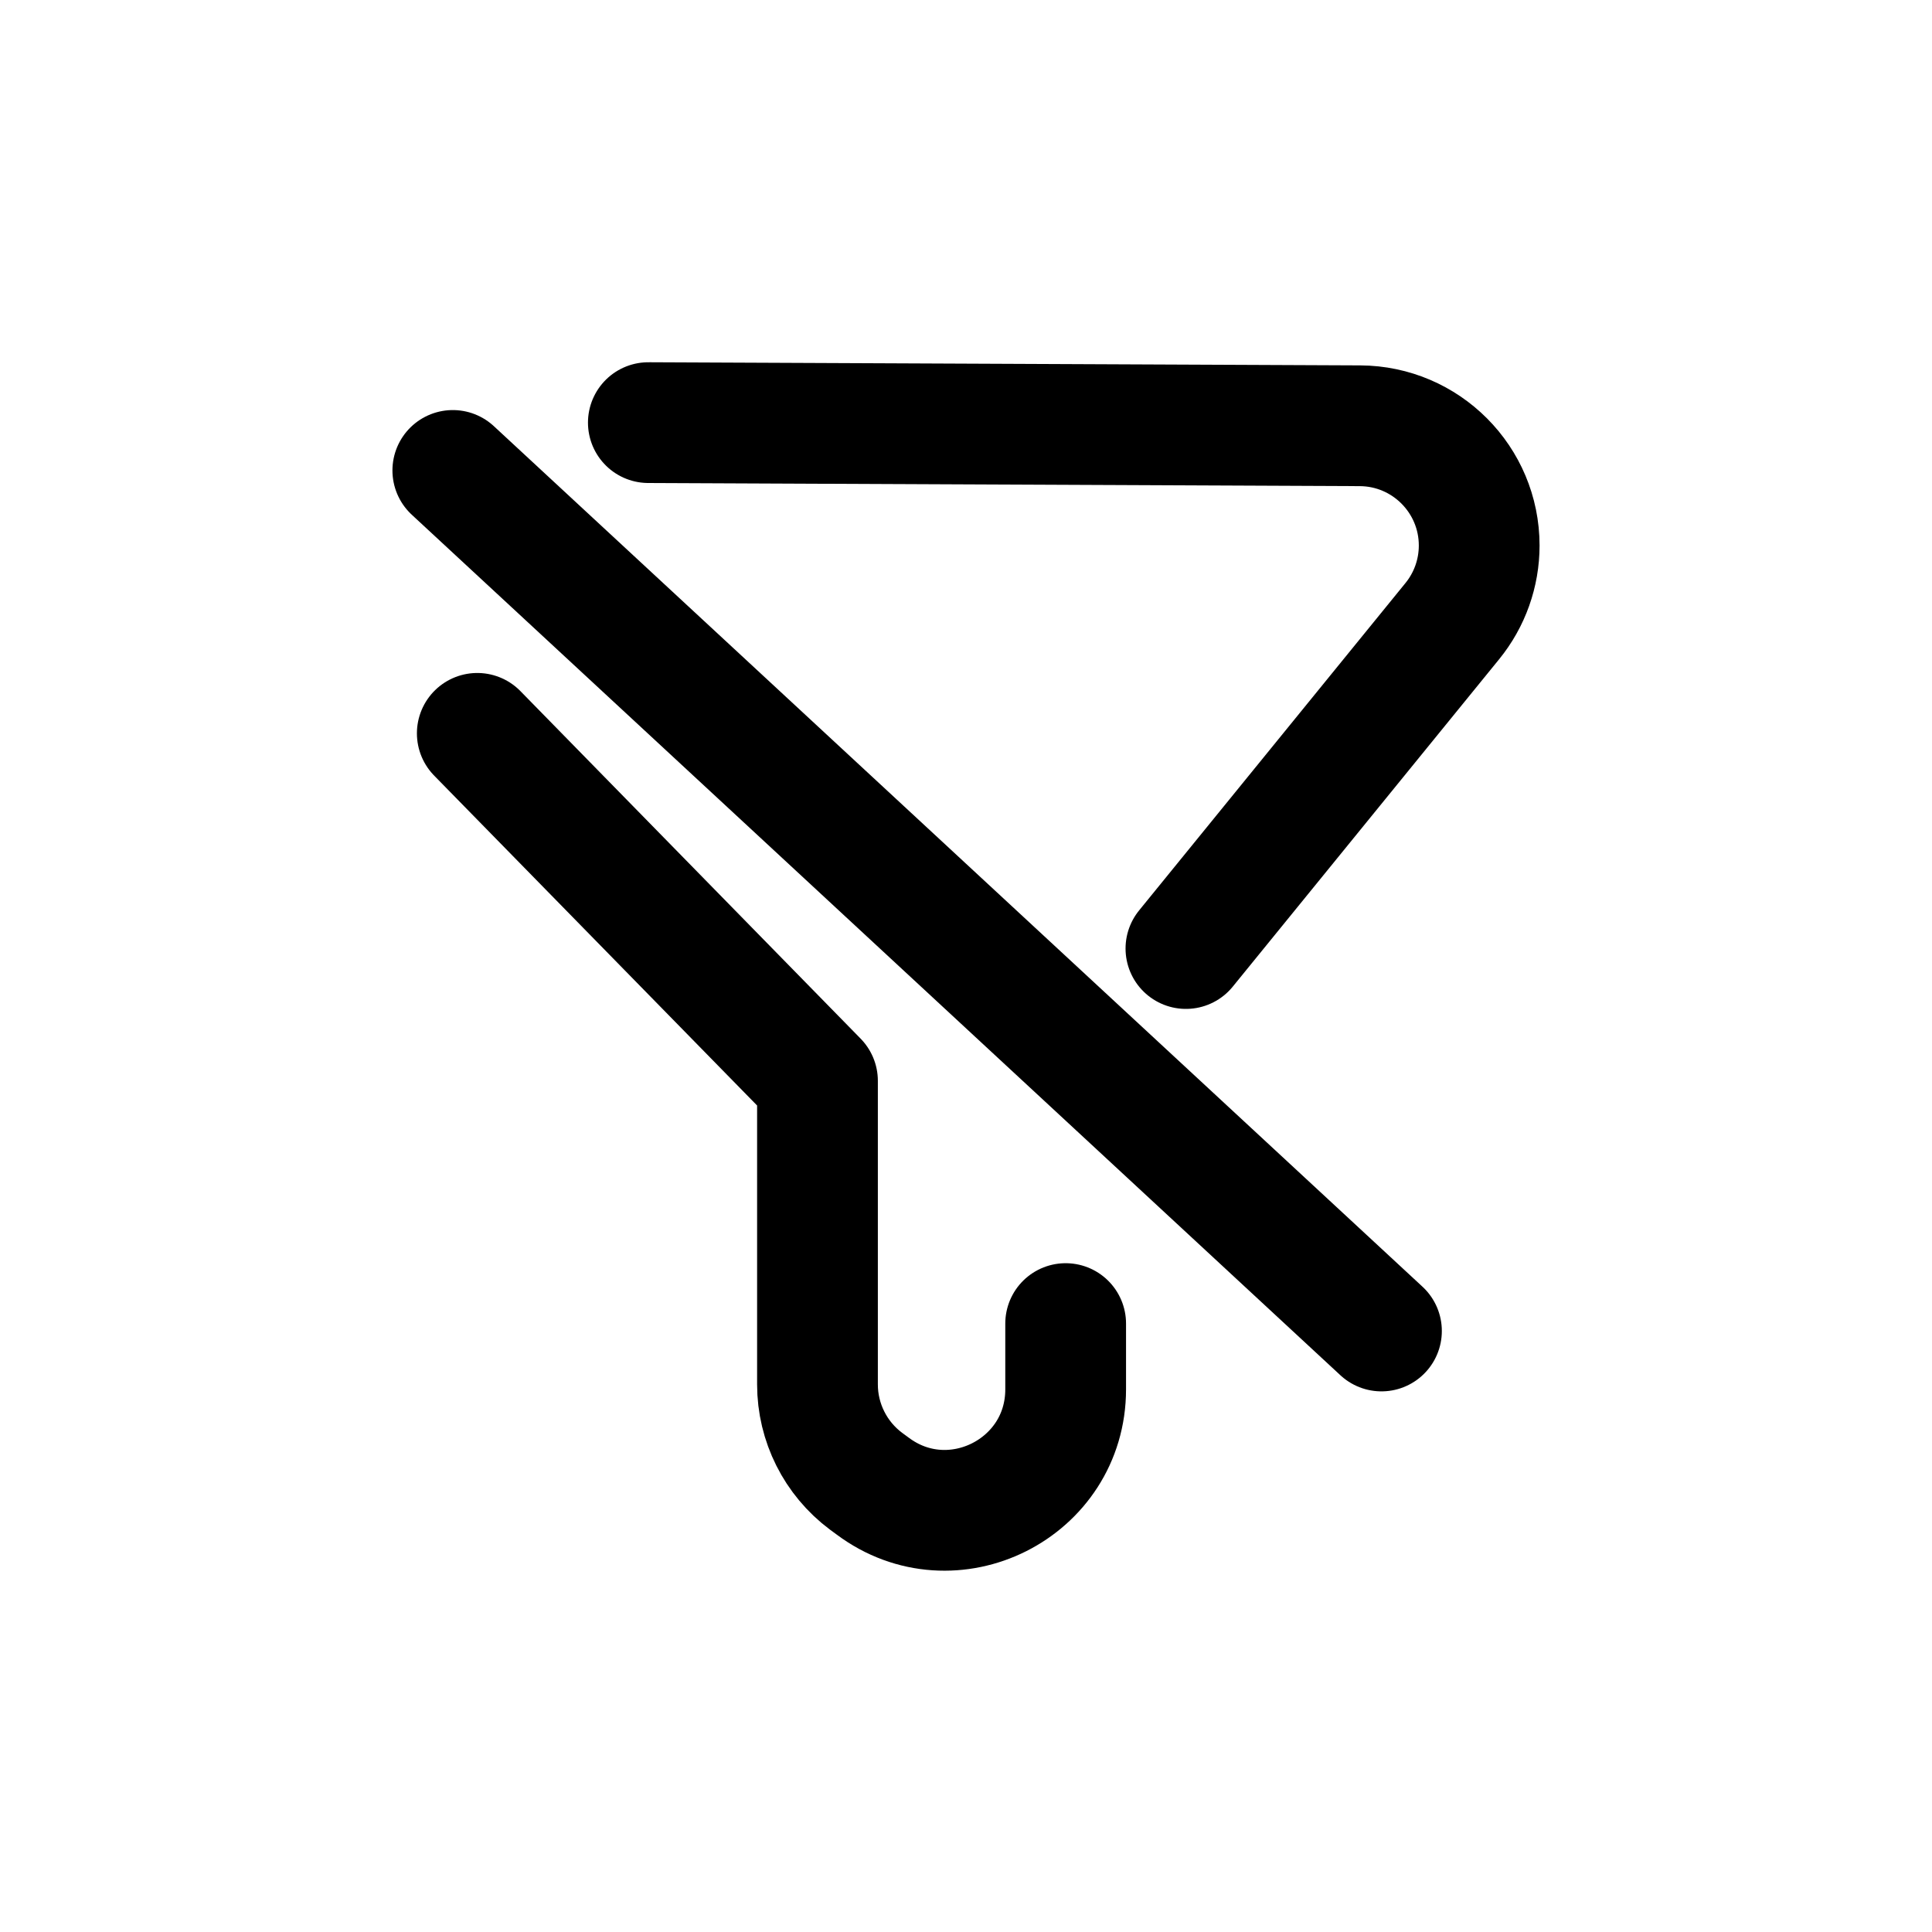<svg width="24" height="24" viewBox="0 0 24 24" fill="none" xmlns="http://www.w3.org/2000/svg">
<g id="Mail=filter-crossed, Size=24px, stroke width=1.5px">
<path id="filter-crossed" d="M5.929 9.11L10.155 13.427L10.155 17.198C10.155 17.671 10.379 18.117 10.758 18.4L10.841 18.461C11.83 19.2 13.238 18.493 13.238 17.259V16.442M8.054 5.25L16.894 5.289C17.713 5.293 18.375 5.958 18.375 6.777C18.375 7.119 18.257 7.451 18.041 7.716L14.732 11.783M5.625 5.844L17.161 16.534" stroke="black" stroke-width="1.5" stroke-linecap="round" stroke-linejoin="round"/>
</g>
</svg>
